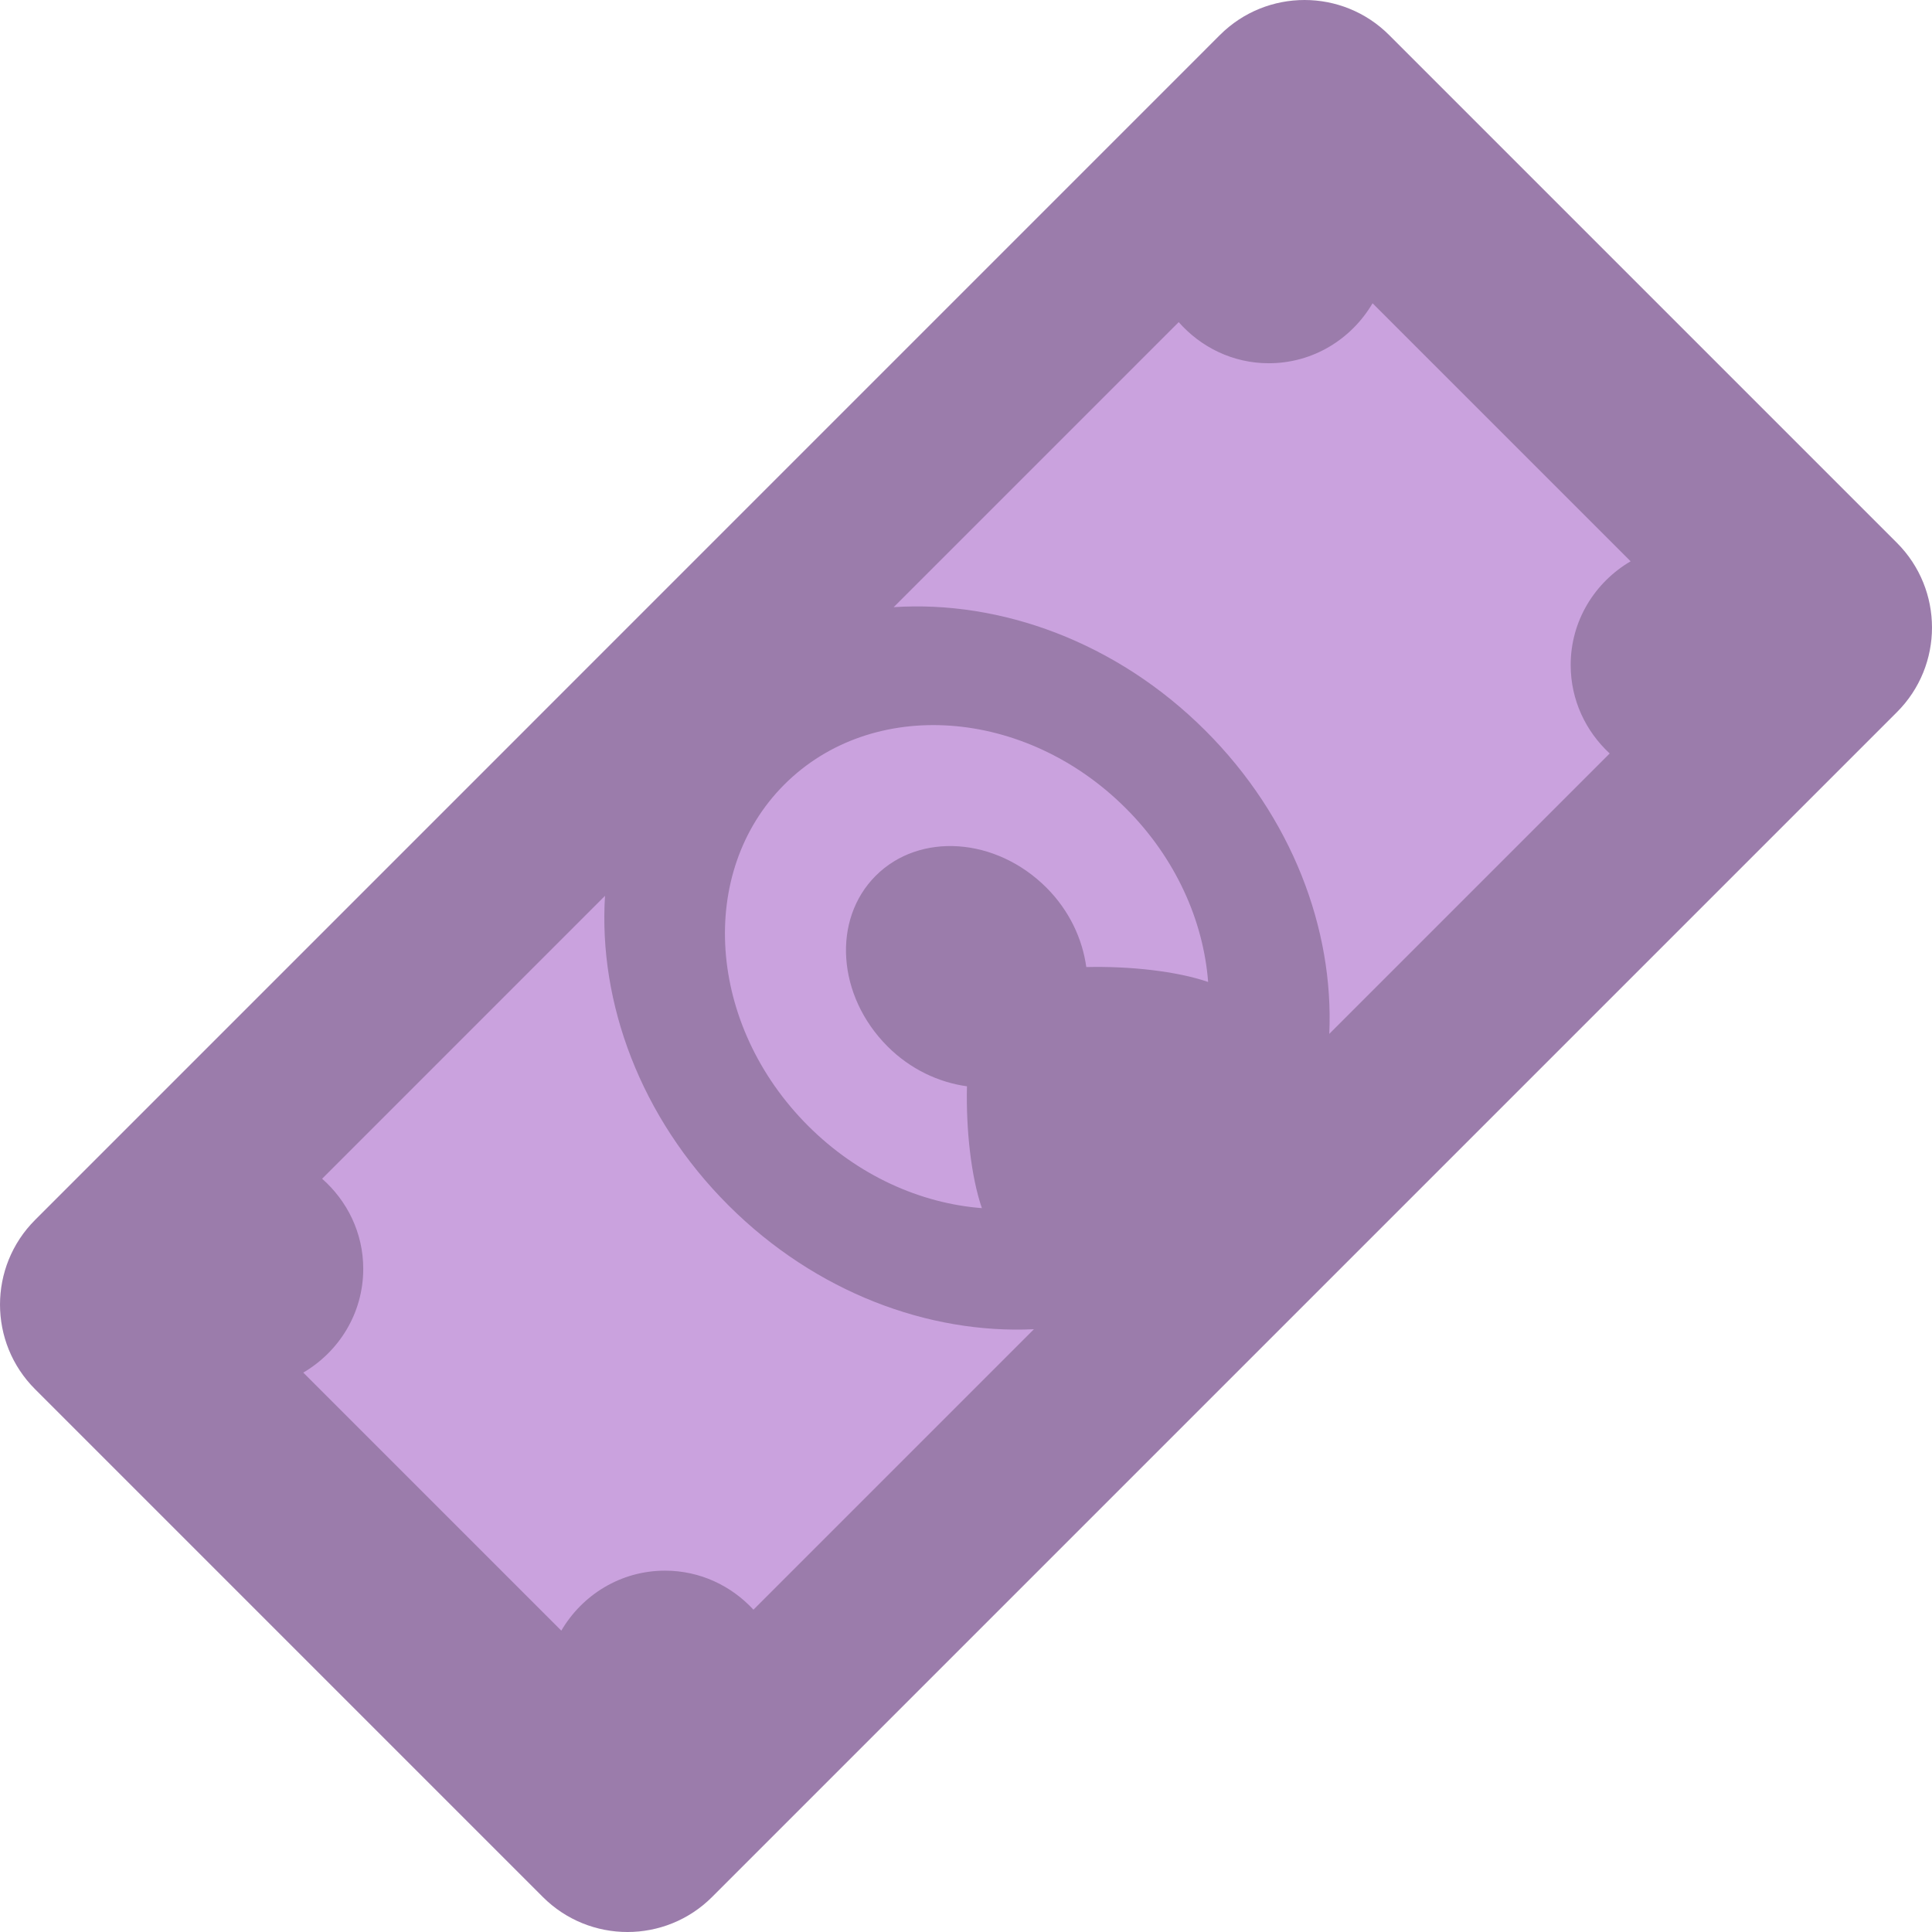 <svg xmlns="http://www.w3.org/2000/svg" xmlns:xlink="http://www.w3.org/1999/xlink" id="Layer_1" width="64" height="64" x="0" style="enable-background:new 0 0 64 64" y="0" version="1.1" viewBox="0 0 64 64" xml:space="preserve"><g id="Base_10_"><g><path style="fill:#9b7cab" d="M62.838,17.982L46.017,1.161c-1.548-1.548-4.058-1.548-5.607,0L1.162,40.412 c-1.549,1.549-1.549,4.06,0,5.607l16.82,16.821c1.549,1.547,4.059,1.547,5.607,0l39.25-39.25 C64.387,22.042,64.387,19.532,62.838,17.982z"/></g></g><g id="Graphics"><g><path style="fill-rule:evenodd;clip-rule:evenodd;fill:#caa2de" d="M25.983,25.988c-2.905,2.906-2.554,7.968,0.786,11.306 c1.653,1.653,3.729,2.571,5.757,2.727c-0.36-1.049-0.528-2.608-0.494-4.036c-0.934-0.129-1.872-0.562-2.631-1.321 c-1.67-1.67-1.845-4.2-0.392-5.653c1.452-1.453,3.984-1.277,5.654,0.392c0.76,0.76,1.193,1.698,1.322,2.632 c1.428-0.034,2.987,0.133,4.036,0.494c-0.156-2.027-1.074-4.103-2.728-5.755C33.952,23.435,28.89,23.082,25.983,25.988z M20.042,29.675l-9.371,9.372c0.829,0.732,1.362,1.791,1.362,2.984c0,1.472-0.803,2.744-1.987,3.438l8.548,8.548 c0.694-1.184,1.966-1.987,3.437-1.987c1.162,0,2.198,0.503,2.928,1.293l9.291-9.291c-3.488,0.165-7.228-1.22-10.113-4.097 C21.204,37.009,19.82,33.203,20.042,29.675z M54.016,18.594l-8.548-8.548c-0.695,1.183-1.966,1.987-3.438,1.987 c-1.193,0-2.252-0.533-2.984-1.362l-9.442,9.442c3.546-0.231,7.377,1.148,10.319,4.082c2.876,2.868,4.267,6.584,4.111,10.054 l9.289-9.289c-0.79-0.731-1.292-1.767-1.292-2.929C52.029,20.561,52.833,19.289,54.016,18.594z"/></g></g></svg>